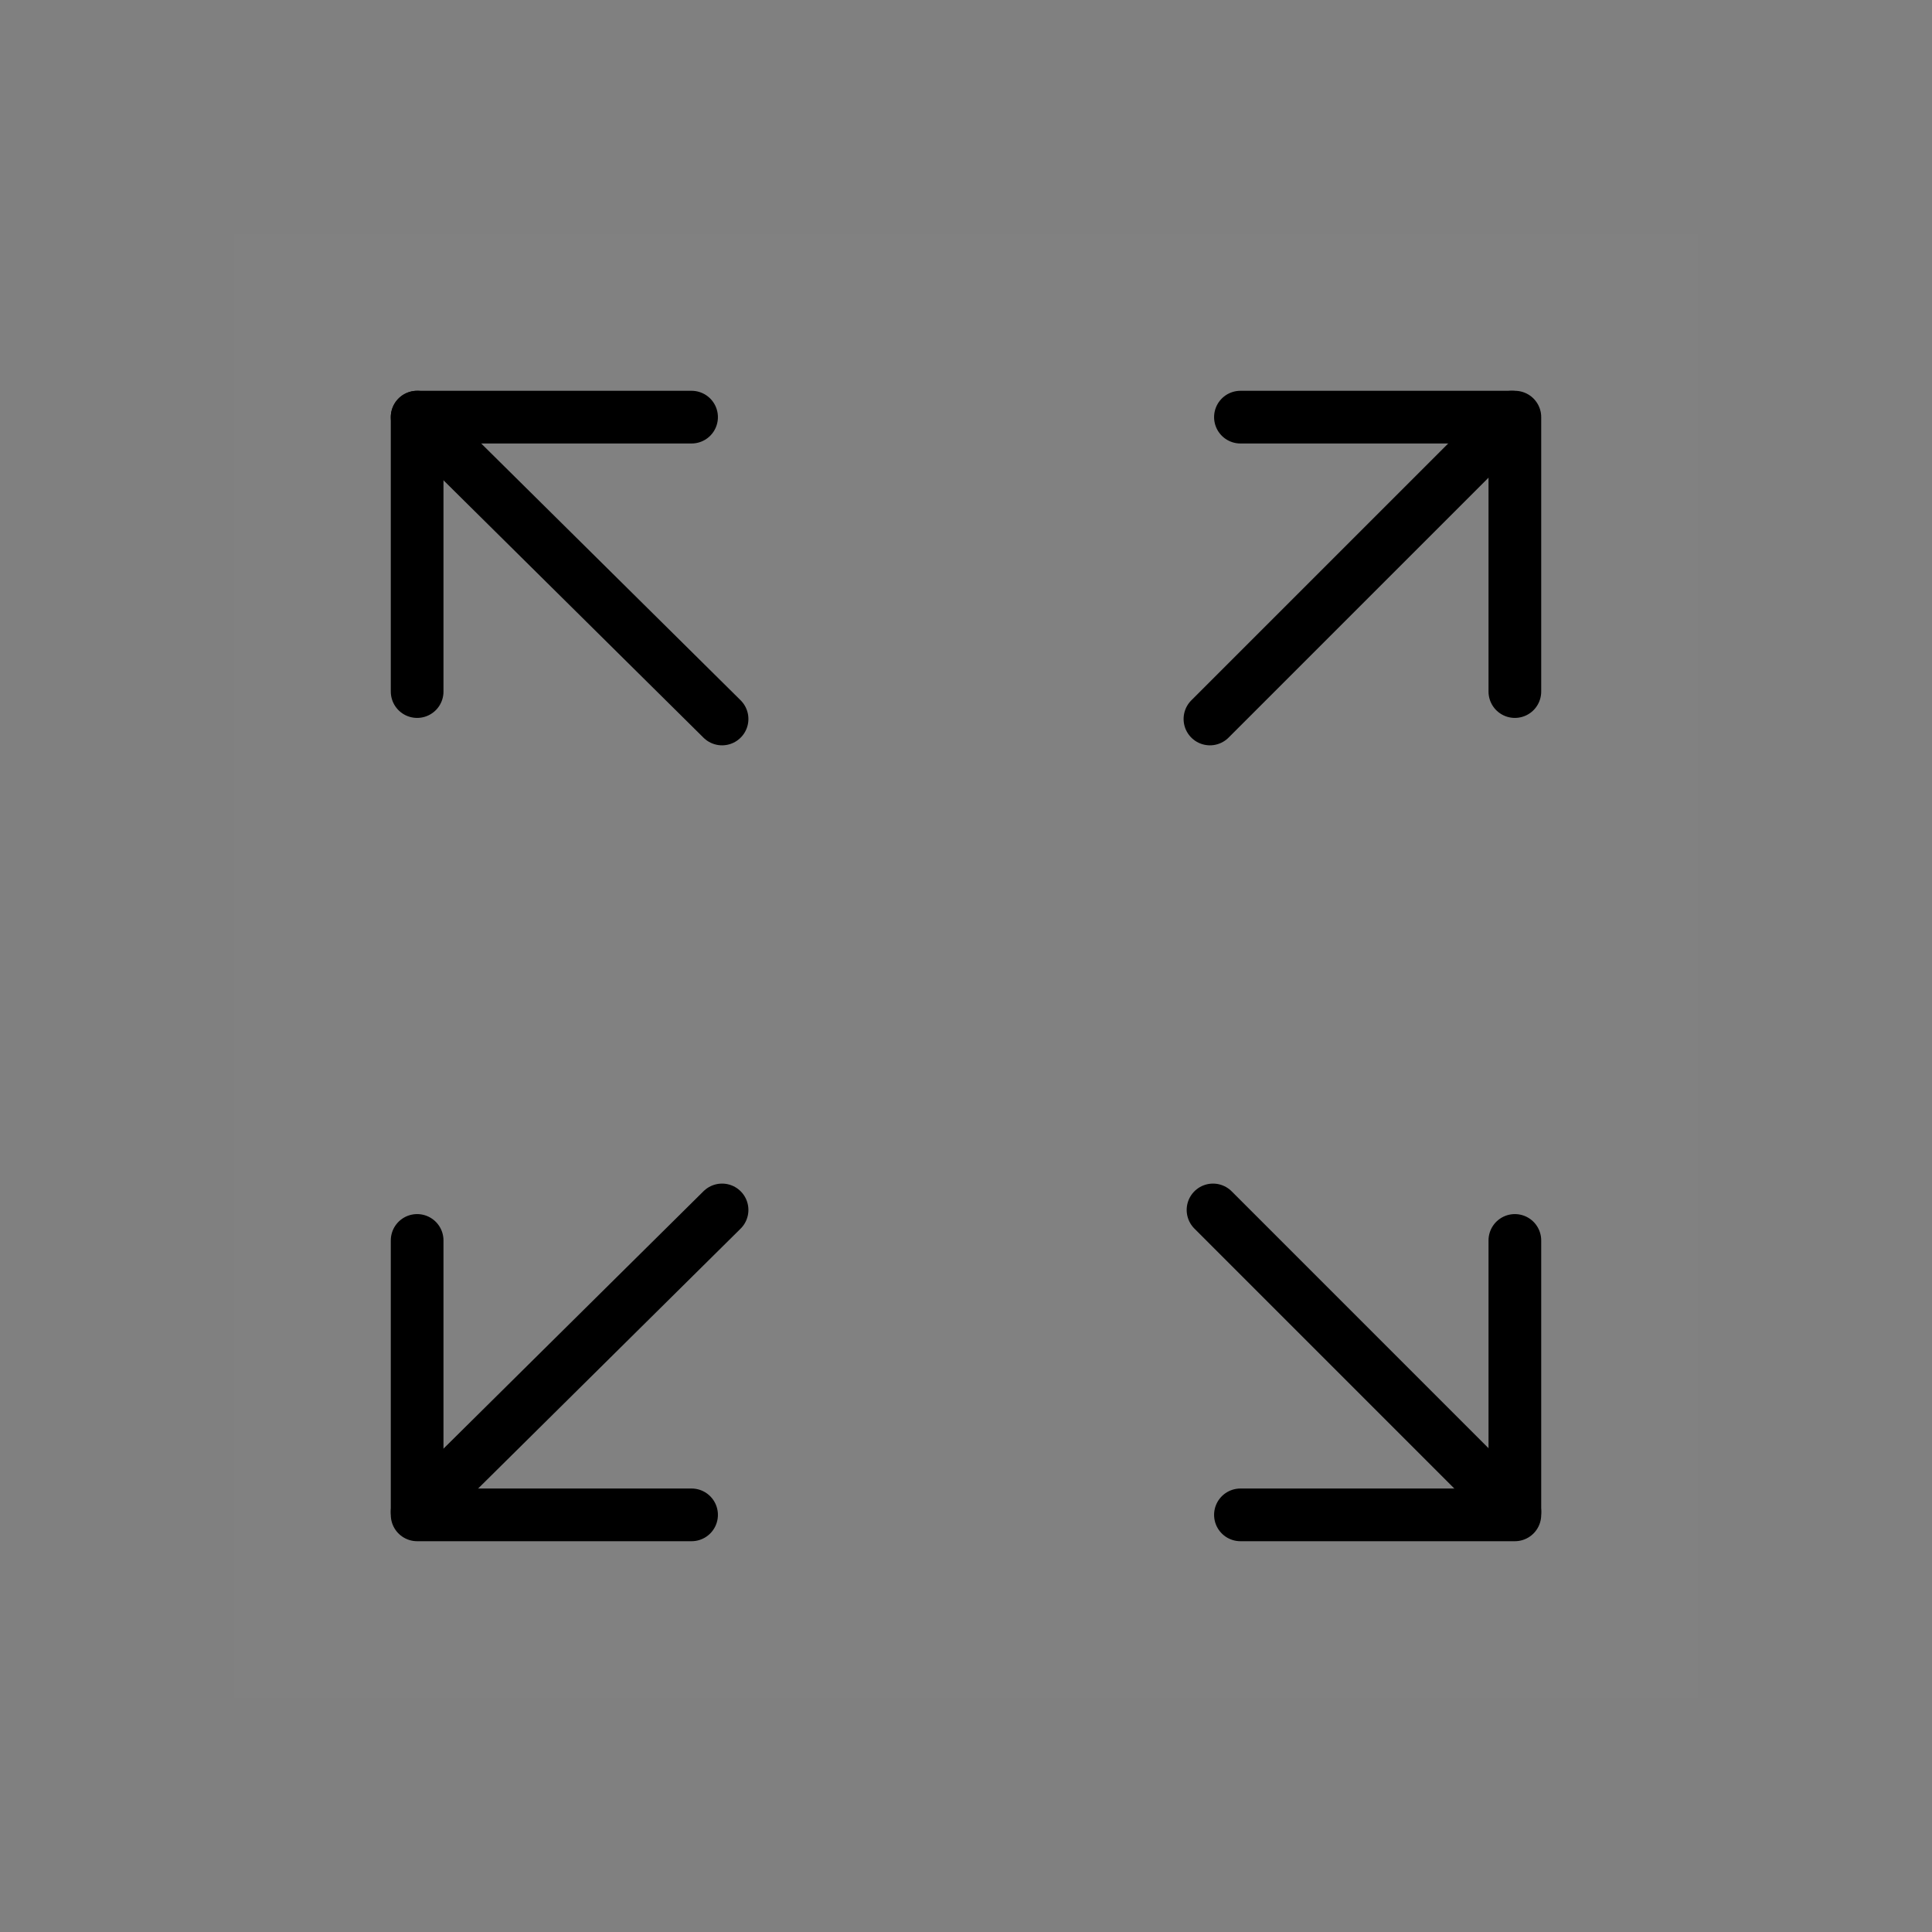 <!DOCTYPE svg PUBLIC "-//W3C//DTD SVG 1.1//EN" "http://www.w3.org/Graphics/SVG/1.1/DTD/svg11.dtd">

<!-- Uploaded to: SVG Repo, www.svgrepo.com, Transformed by: SVG Repo Mixer Tools -->
<svg width="64px" height="64px" viewBox="-7.68 -7.68 63.36 63.36" fill="none" xmlns="http://www.w3.org/2000/svg">

<rect x="-7.68" y="-7.68" width="63.36" height="63.36" fill="#808080" stroke="none"/>

<g id="SVGRepo_bgCarrier" stroke-width="0"/>

<g id="SVGRepo_tracerCarrier" stroke-linecap="round" stroke-linejoin="round"/>

<g id="SVGRepo_iconCarrier"> <rect width="48" height="48" fill="white" fill-opacity="0.01"/> <path d="M6 6L16 15.899" stroke="#000000" stroke-width="1.728" stroke-linecap="round" stroke-linejoin="round"/> <path d="M6 41.9L16 32" stroke="#000000" stroke-width="1.728" stroke-linecap="round" stroke-linejoin="round"/> <path d="M42 41.9L32.101 32" stroke="#000000" stroke-width="1.728" stroke-linecap="round" stroke-linejoin="round"/> <path d="M41.9 6L32 15.899" stroke="#000000" stroke-width="1.728" stroke-linecap="round" stroke-linejoin="round"/> <path d="M33 6H42V15" stroke="#000000" stroke-width="1.728" stroke-linecap="round" stroke-linejoin="round"/> <path d="M42 33V42H33" stroke="#000000" stroke-width="1.728" stroke-linecap="round" stroke-linejoin="round"/> <path d="M15 42H6V33" stroke="#000000" stroke-width="1.728" stroke-linecap="round" stroke-linejoin="round"/> <path d="M6 15V6H15" stroke="#000000" stroke-width="1.728" stroke-linecap="round" stroke-linejoin="round"/> </g>

</svg>